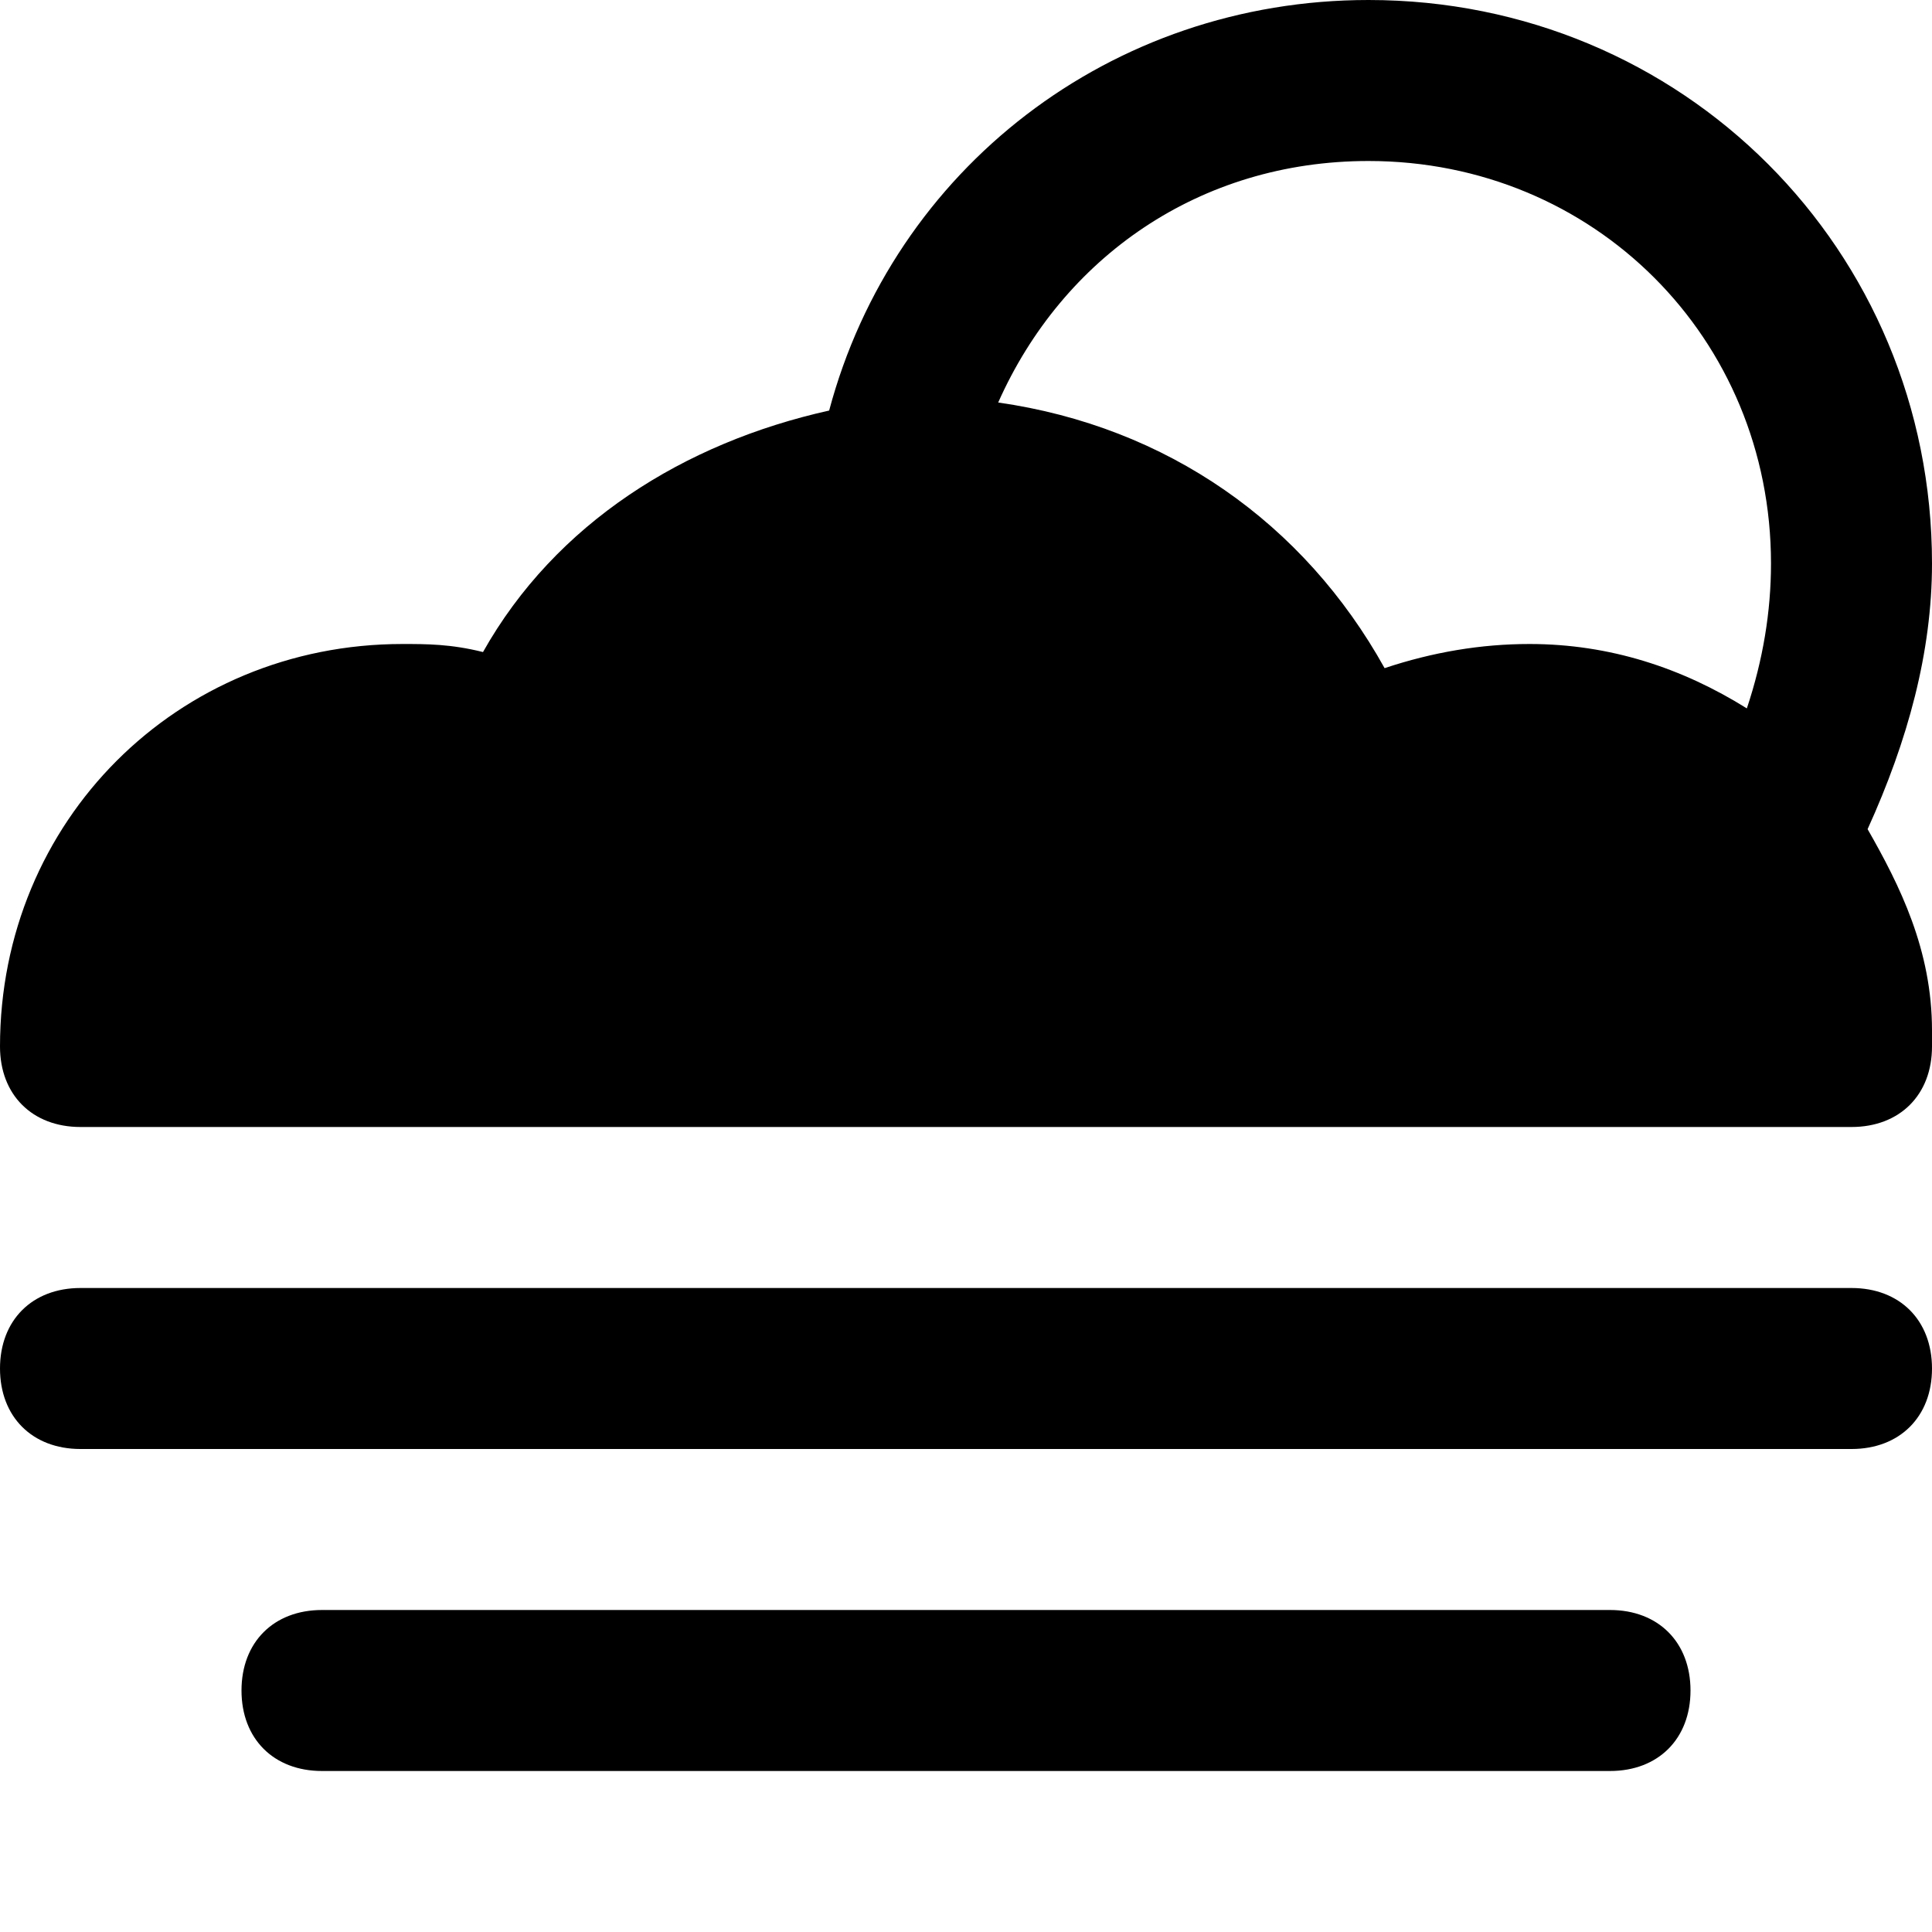 <svg id="nc_icon" version="1.1" xmlns="http://www.w3.org/2000/svg" xmlns:xlink="http://www.w3.org/1999/xlink" x="0px" y="0px" viewBox="0 0 24 24" xml:space="preserve" ><g class="nc-icon-wrapper" fill="currentColor"><path data-color="color-2" fill="currentColor" d="M23,16H1c-0.6,0-1,0.4-1,1s0.4,1,1,1h22c0.6,0,1-0.4,1-1S23.6,16,23,16z"></path> <path data-color="color-2" fill="currentColor" d="M20,20H4c-0.6,0-1,0.4-1,1s0.4,1,1,1h16c0.6,0,1-0.4,1-1S20.6,20,20,20z"></path> <path fill="currentColor" d="M23.2,10.3C23.7,9.2,24,8.1,24,7c0-3.9-3.1-7-7-7c-3.2,0-5.9,2.1-6.7,5.1C8.5,5.5,6.9,6.5,6,8.1 C5.6,8,5.3,8,5,8c-2.8,0-5,2.2-5,5c0,0.6,0.4,1,1,1h22c0,0,0,0,0,0c0.6,0,1-0.4,1-1c0-0.1,0-0.2,0-0.2C24,11.8,23.6,11,23.2,10.3z M21.7,8.8C20.9,8.3,20,8,19,8c-0.6,0-1.2,0.1-1.8,0.3c-1-1.8-2.7-3-4.8-3.3C13.2,3.2,14.9,2,17,2c2.8,0,5,2.2,5,5 C22,7.6,21.9,8.2,21.7,8.8z"></path></g></svg>